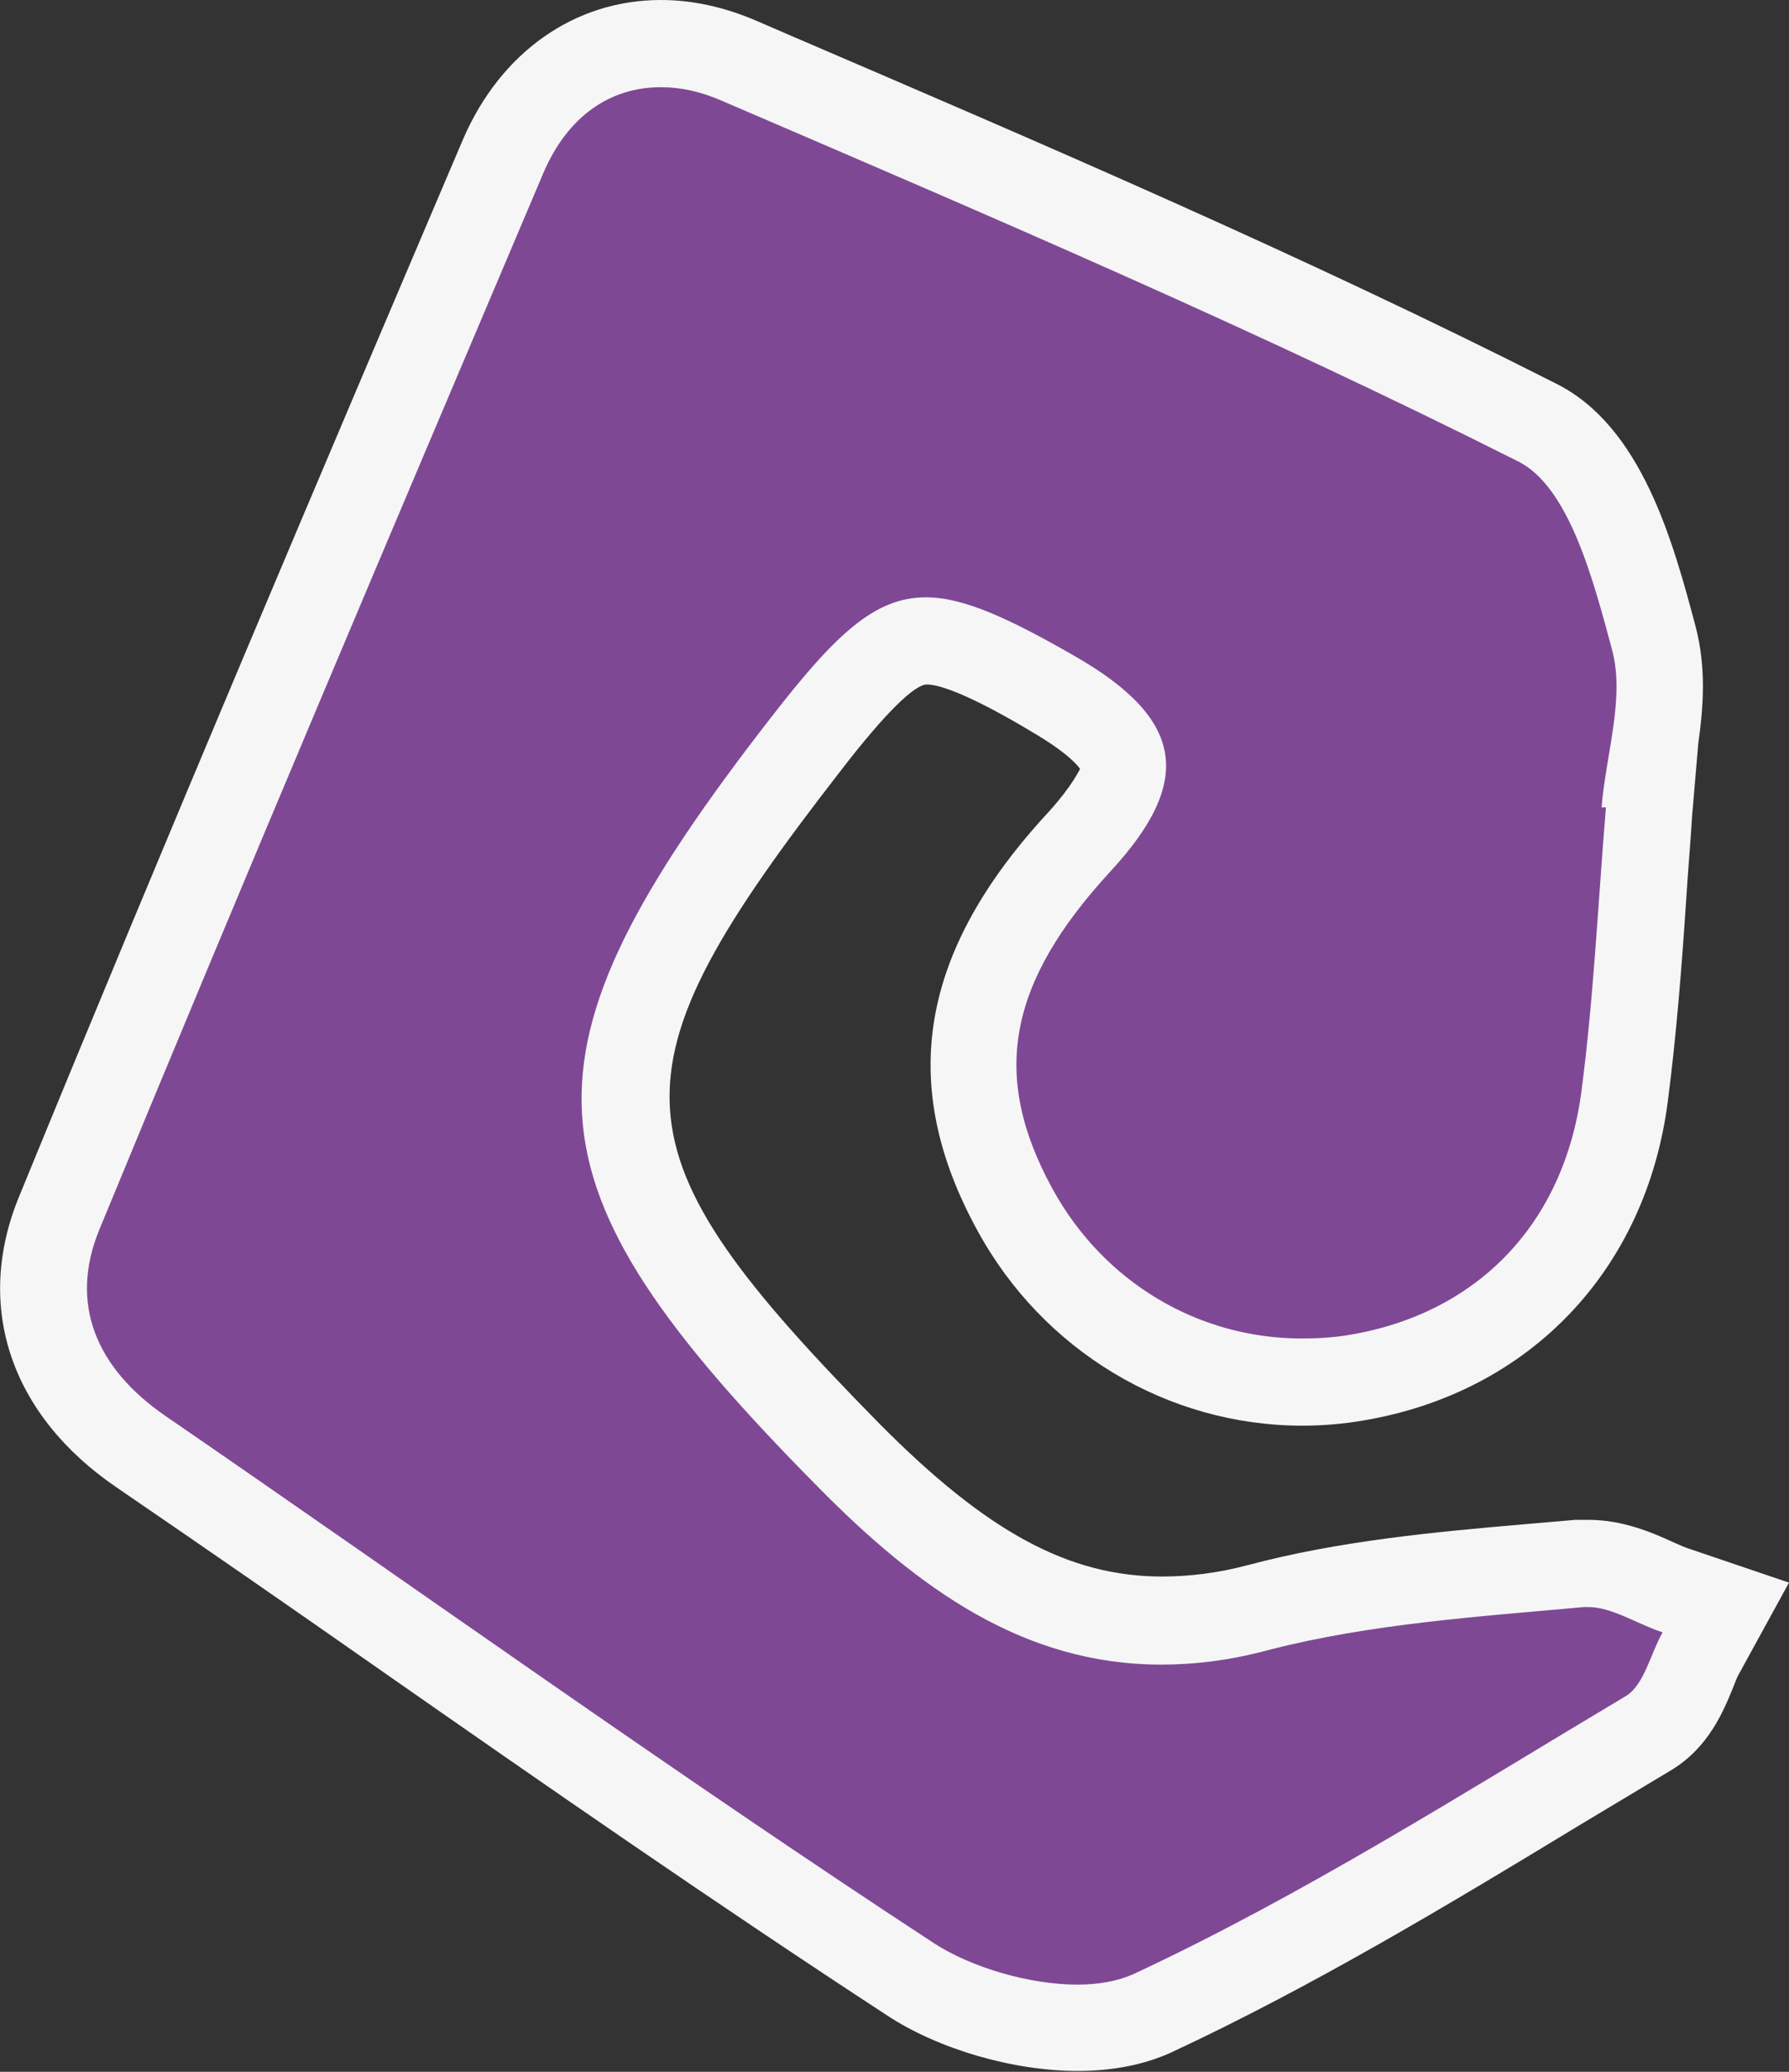 <?xml version="1.0" encoding="UTF-8"?><svg xmlns="http://www.w3.org/2000/svg" viewBox="0 0 20.52 23.76"><rect x="0" y="0" width="20.52" height="23.76" fill="#333333" stroke="none"/><defs><style>.d{fill:#f6f6f6;}.e{fill:#7f4895;}</style></defs><g id="a"/><g id="b"><g id="c"><g><path class="e" d="M12.36,23.26c-.65,0-1.4-.22-1.92-.56-1.96-1.28-3.92-2.64-5.8-3.96-1.01-.7-2.01-1.4-3.02-2.09-1.02-.7-1.37-1.7-.94-2.74C2.38,9.77,4.13,5.64,5.77,1.8c.35-.83,1.01-1.3,1.81-1.3,.3,0,.6,.07,.9,.2l.4,.17c2.89,1.24,5.88,2.53,8.75,3.97,.78,.39,1.1,1.59,1.34,2.46,.13,.5,.05,.99-.03,1.46,0,.06-.02,.12-.03,.19v.35c-.02,.34-.04,.67-.07,1.01-.05,.74-.11,1.51-.21,2.26-.23,1.74-1.38,2.95-3.08,3.23-.21,.03-.41,.05-.62,.05-1.37,0-2.63-.76-3.3-1.98-.81-1.49-.58-2.79,.74-4.22,.25-.27,.54-.65,.5-.93-.04-.23-.31-.5-.8-.78-.63-.36-1.11-.6-1.45-.6s-.7,.3-1.38,1.17c-2.87,3.69-2.8,4.83,.48,8.16,1.31,1.33,2.39,1.9,3.59,1.9,.35,0,.73-.05,1.11-.15,1.02-.26,2.08-.36,3.11-.45l.6-.06h.08c.29,0,.55,.11,.77,.21,.08,.04,.16,.07,.24,.1l.56,.19-.28,.52c-.04,.06-.06,.14-.09,.21-.1,.24-.22,.54-.51,.71l-1.06,.64c-1.49,.9-3.03,1.83-4.63,2.58-.24,.11-.52,.17-.85,.17Z"/><path class="d" d="M7.58,1c.23,0,.46,.05,.71,.16,3.07,1.32,6.14,2.63,9.12,4.13,.59,.29,.87,1.38,1.08,2.16,.15,.55-.07,1.2-.12,1.81h.05c-.09,1.09-.14,2.18-.28,3.25-.2,1.54-1.21,2.56-2.67,2.8-.18,.03-.36,.04-.54,.04-1.18,0-2.27-.64-2.86-1.72-.71-1.3-.51-2.36,.67-3.64,.96-1.04,.84-1.75-.42-2.47-.75-.43-1.27-.67-1.7-.67-.59,0-1.04,.43-1.77,1.37-3.04,3.91-2.93,5.33,.52,8.82,1.17,1.19,2.38,2.05,3.95,2.05,.39,0,.8-.05,1.24-.17,1.17-.3,2.4-.38,3.61-.49,.02,0,.03,0,.05,0,.27,0,.57,.2,.85,.29-.14,.25-.21,.6-.42,.73-1.86,1.11-3.7,2.28-5.65,3.19-.18,.08-.4,.12-.64,.12-.56,0-1.22-.2-1.64-.47-2.98-1.95-5.88-4.03-8.82-6.05-.8-.55-1.11-1.29-.76-2.14C2.81,10.05,4.52,6.02,6.23,1.99c.28-.66,.77-.99,1.35-.99m0-1c-.99,0-1.84,.6-2.27,1.6C3.67,5.45,1.92,9.57,.22,13.72c-.52,1.26-.1,2.51,1.12,3.34,1.01,.69,2.02,1.39,3.02,2.09,1.89,1.32,3.85,2.68,5.81,3.96,.59,.39,1.45,.64,2.19,.64,.4,0,.76-.07,1.07-.21,1.63-.76,3.19-1.7,4.69-2.61,.35-.21,.7-.42,1.05-.63,.43-.26,.6-.68,.71-.95,.02-.05,.04-.11,.07-.16l.57-1.04-1.12-.38c-.07-.02-.13-.05-.2-.08-.24-.11-.58-.26-.98-.26-.05,0-.1,0-.15,0l-.58,.05c-1.04,.09-2.13,.19-3.18,.47-.34,.09-.67,.13-.98,.13-1.07,0-2.01-.51-3.24-1.75-3.11-3.16-3.16-4-.44-7.5,.5-.65,.84-.98,.98-.98,.28,0,.97,.4,1.2,.54,.43,.25,.54,.4,.56,.43-.01,0-.07,.17-.37,.5-1.47,1.59-1.73,3.11-.81,4.79,.75,1.38,2.18,2.24,3.73,2.24,.23,0,.47-.02,.7-.06,1.9-.32,3.24-1.72,3.49-3.66,.1-.77,.16-1.55,.21-2.3,.02-.33,.05-.66,.07-.99l.07-.82c.06-.42,.09-.87-.03-1.33-.26-.98-.62-2.3-1.6-2.79C14.97,2.94,11.96,1.65,9.05,.4l-.37-.16c-.37-.16-.74-.24-1.1-.24h0Z"/></g></g></g></svg>
